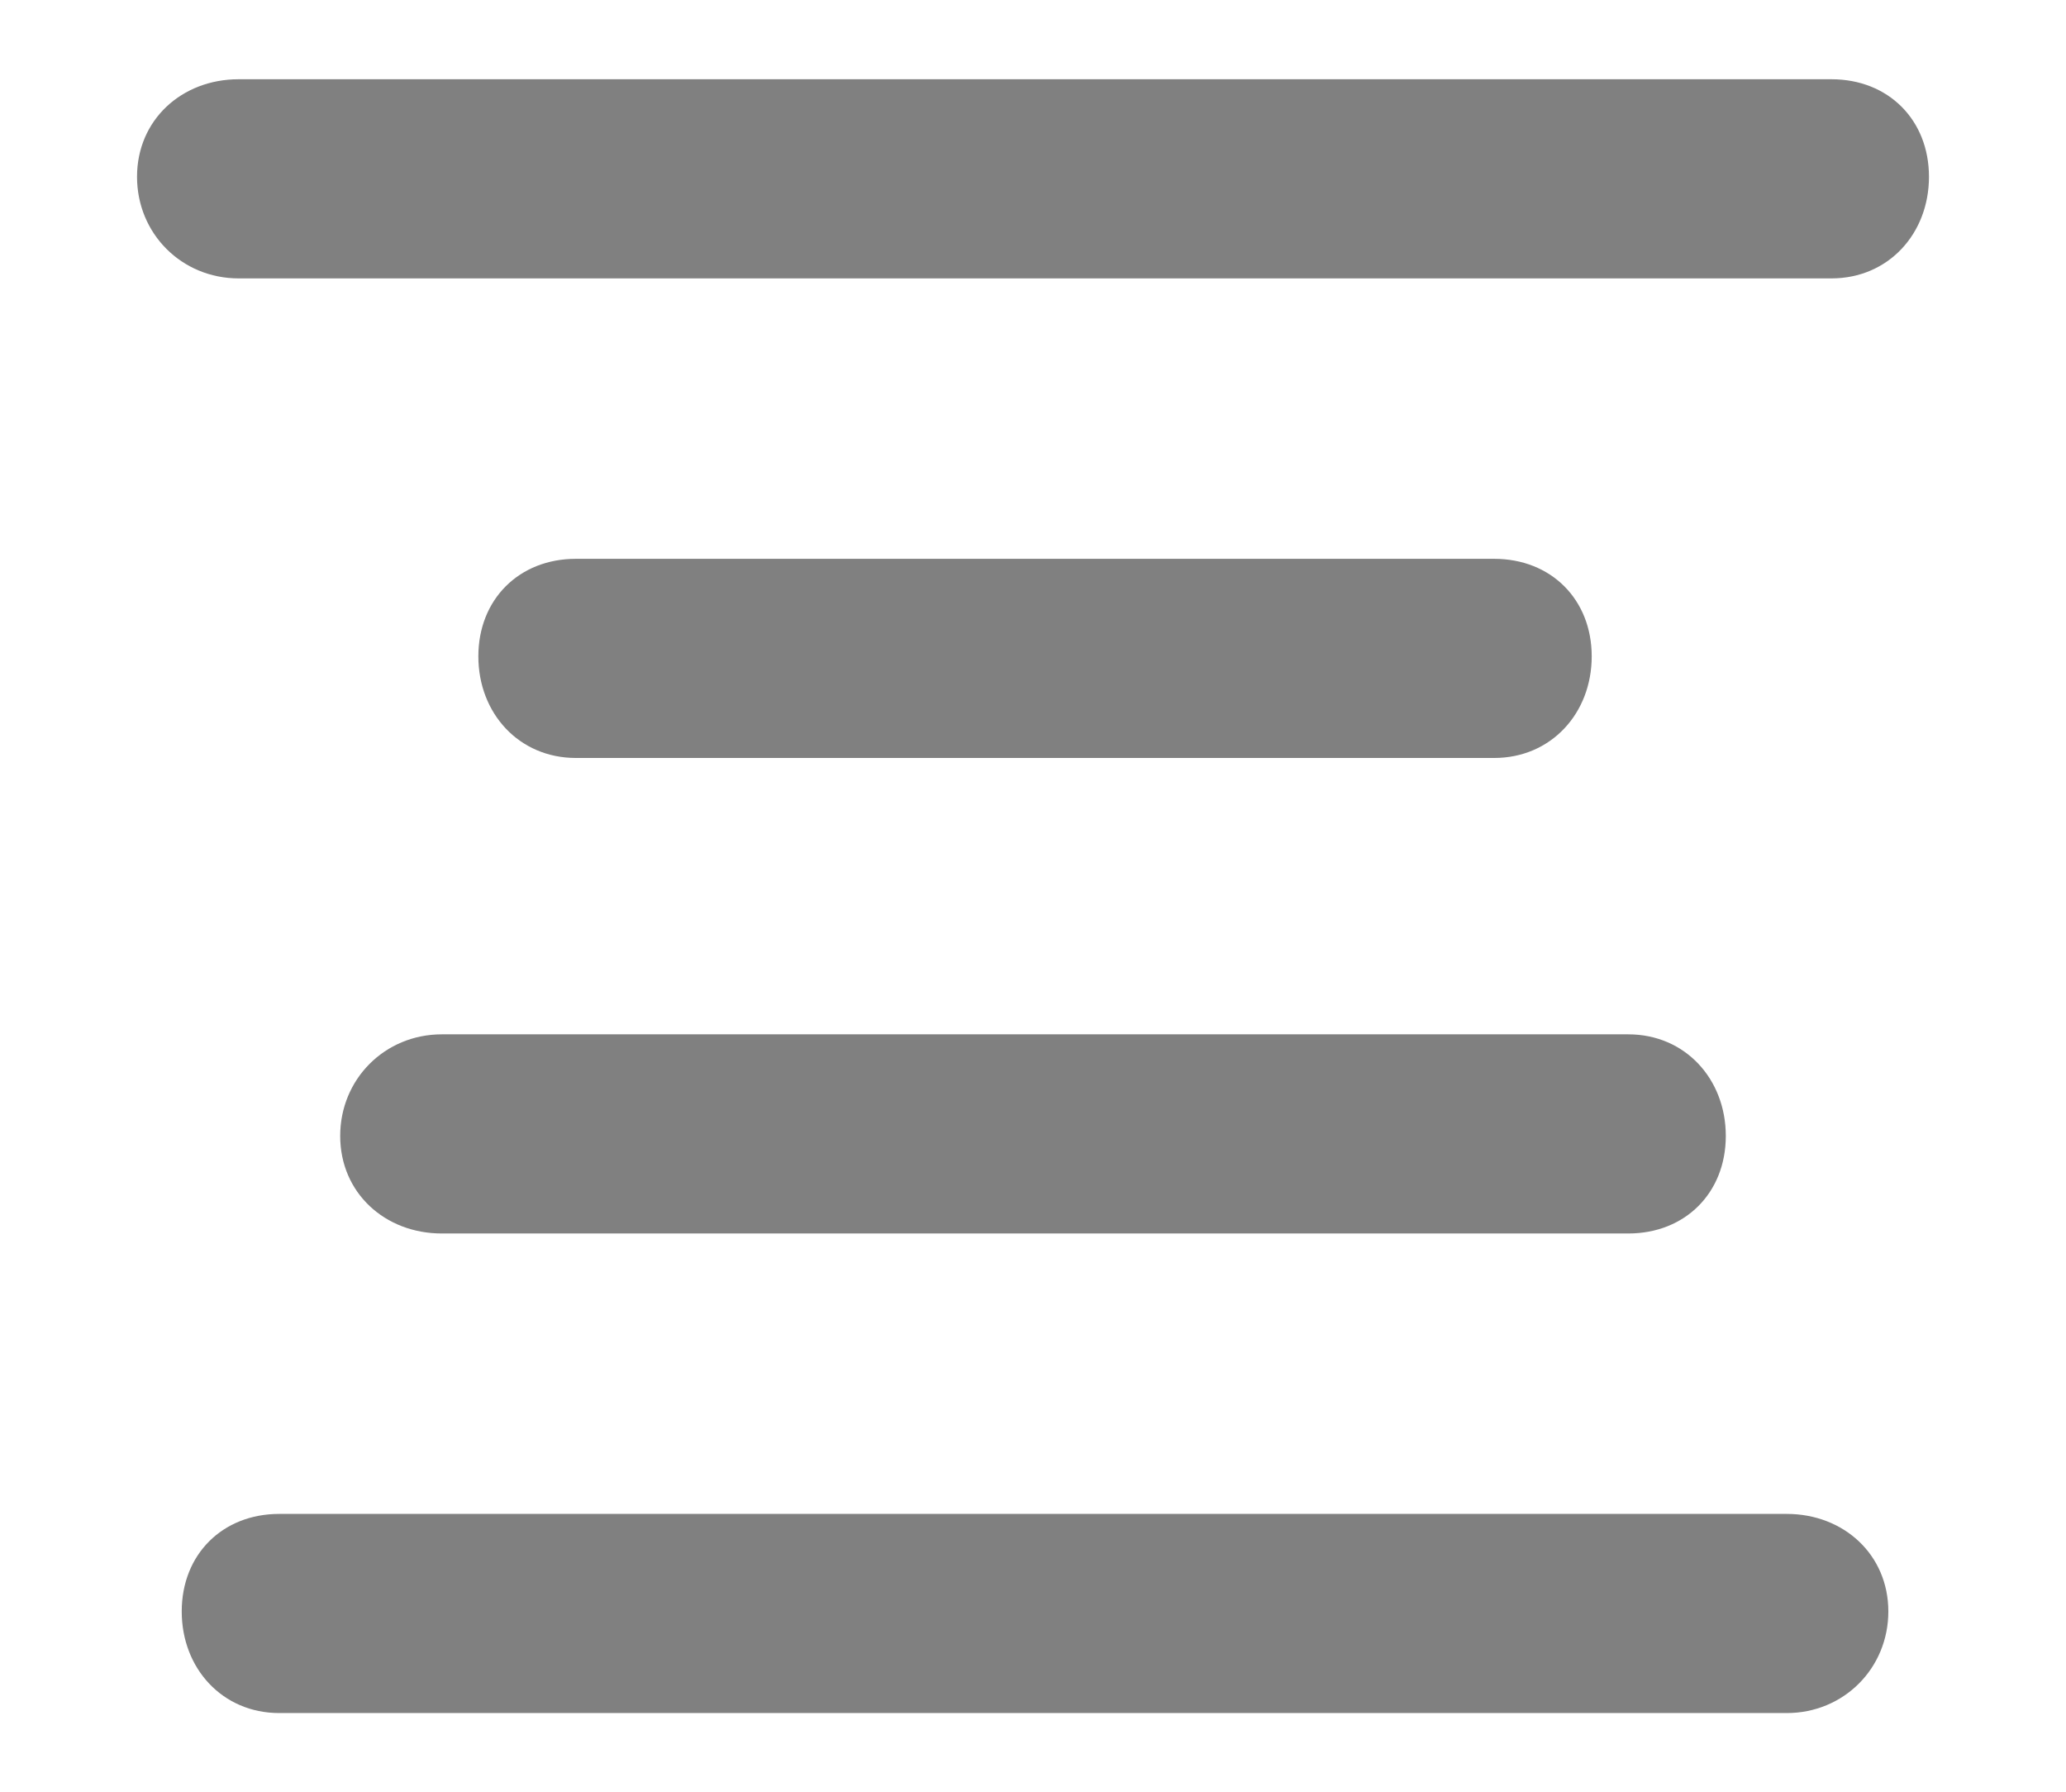 <?xml version="1.0" encoding="utf-8"?>
<!-- Generator: Adobe Illustrator 16.0.0, SVG Export Plug-In . SVG Version: 6.00 Build 0)  -->
<!DOCTYPE svg PUBLIC "-//W3C//DTD SVG 1.1//EN" "http://www.w3.org/Graphics/SVG/1.1/DTD/svg11.dtd">
<svg version="1.1" id="Capa_1" xmlns="http://www.w3.org/2000/svg" xmlns:xlink="http://www.w3.org/1999/xlink" x="0px" y="0px"
	 width="2777.949px" height="2409.449px" viewBox="0 0 2777.949 2409.449" enable-background="new 0 0 2777.949 2409.449"
	 xml:space="preserve">
<g>
	<g>
		<path fill="#808080" d="M2462.573,106.54c76.49,0,131.126,54.636,131.126,131.127c0,76.49-54.636,136.59-131.126,136.59H320.84
			c-76.49,0-136.59-60.1-136.59-136.59c0-76.491,60.1-131.127,136.59-131.127H2462.573z"/>
		<path fill="#808080" d="M2009.094,1018.962H774.32c-76.491,0-131.127-60.1-131.127-136.59s54.636-131.127,131.127-131.127
			h1234.774c76.49,0,131.127,54.637,131.127,131.127S2085.584,1018.962,2009.094,1018.962z"/>
		<path fill="#808080" d="M457.43,1527.077c0-76.49,60.1-136.59,136.59-136.59h1595.373c76.49,0,131.127,60.1,131.127,136.59
			c0,76.491-54.637,131.127-131.127,131.127H594.02C517.53,1658.204,457.43,1603.569,457.43,1527.077z"/>
		<path fill="#808080" d="M2402.474,2035.193c76.49,0,136.59,54.637,136.59,131.127s-60.1,136.59-136.59,136.59H375.476
			c-76.49,0-131.126-60.1-131.126-136.59s54.636-131.127,131.126-131.127H2402.474z"/>
	</g>
</g>
</svg>

